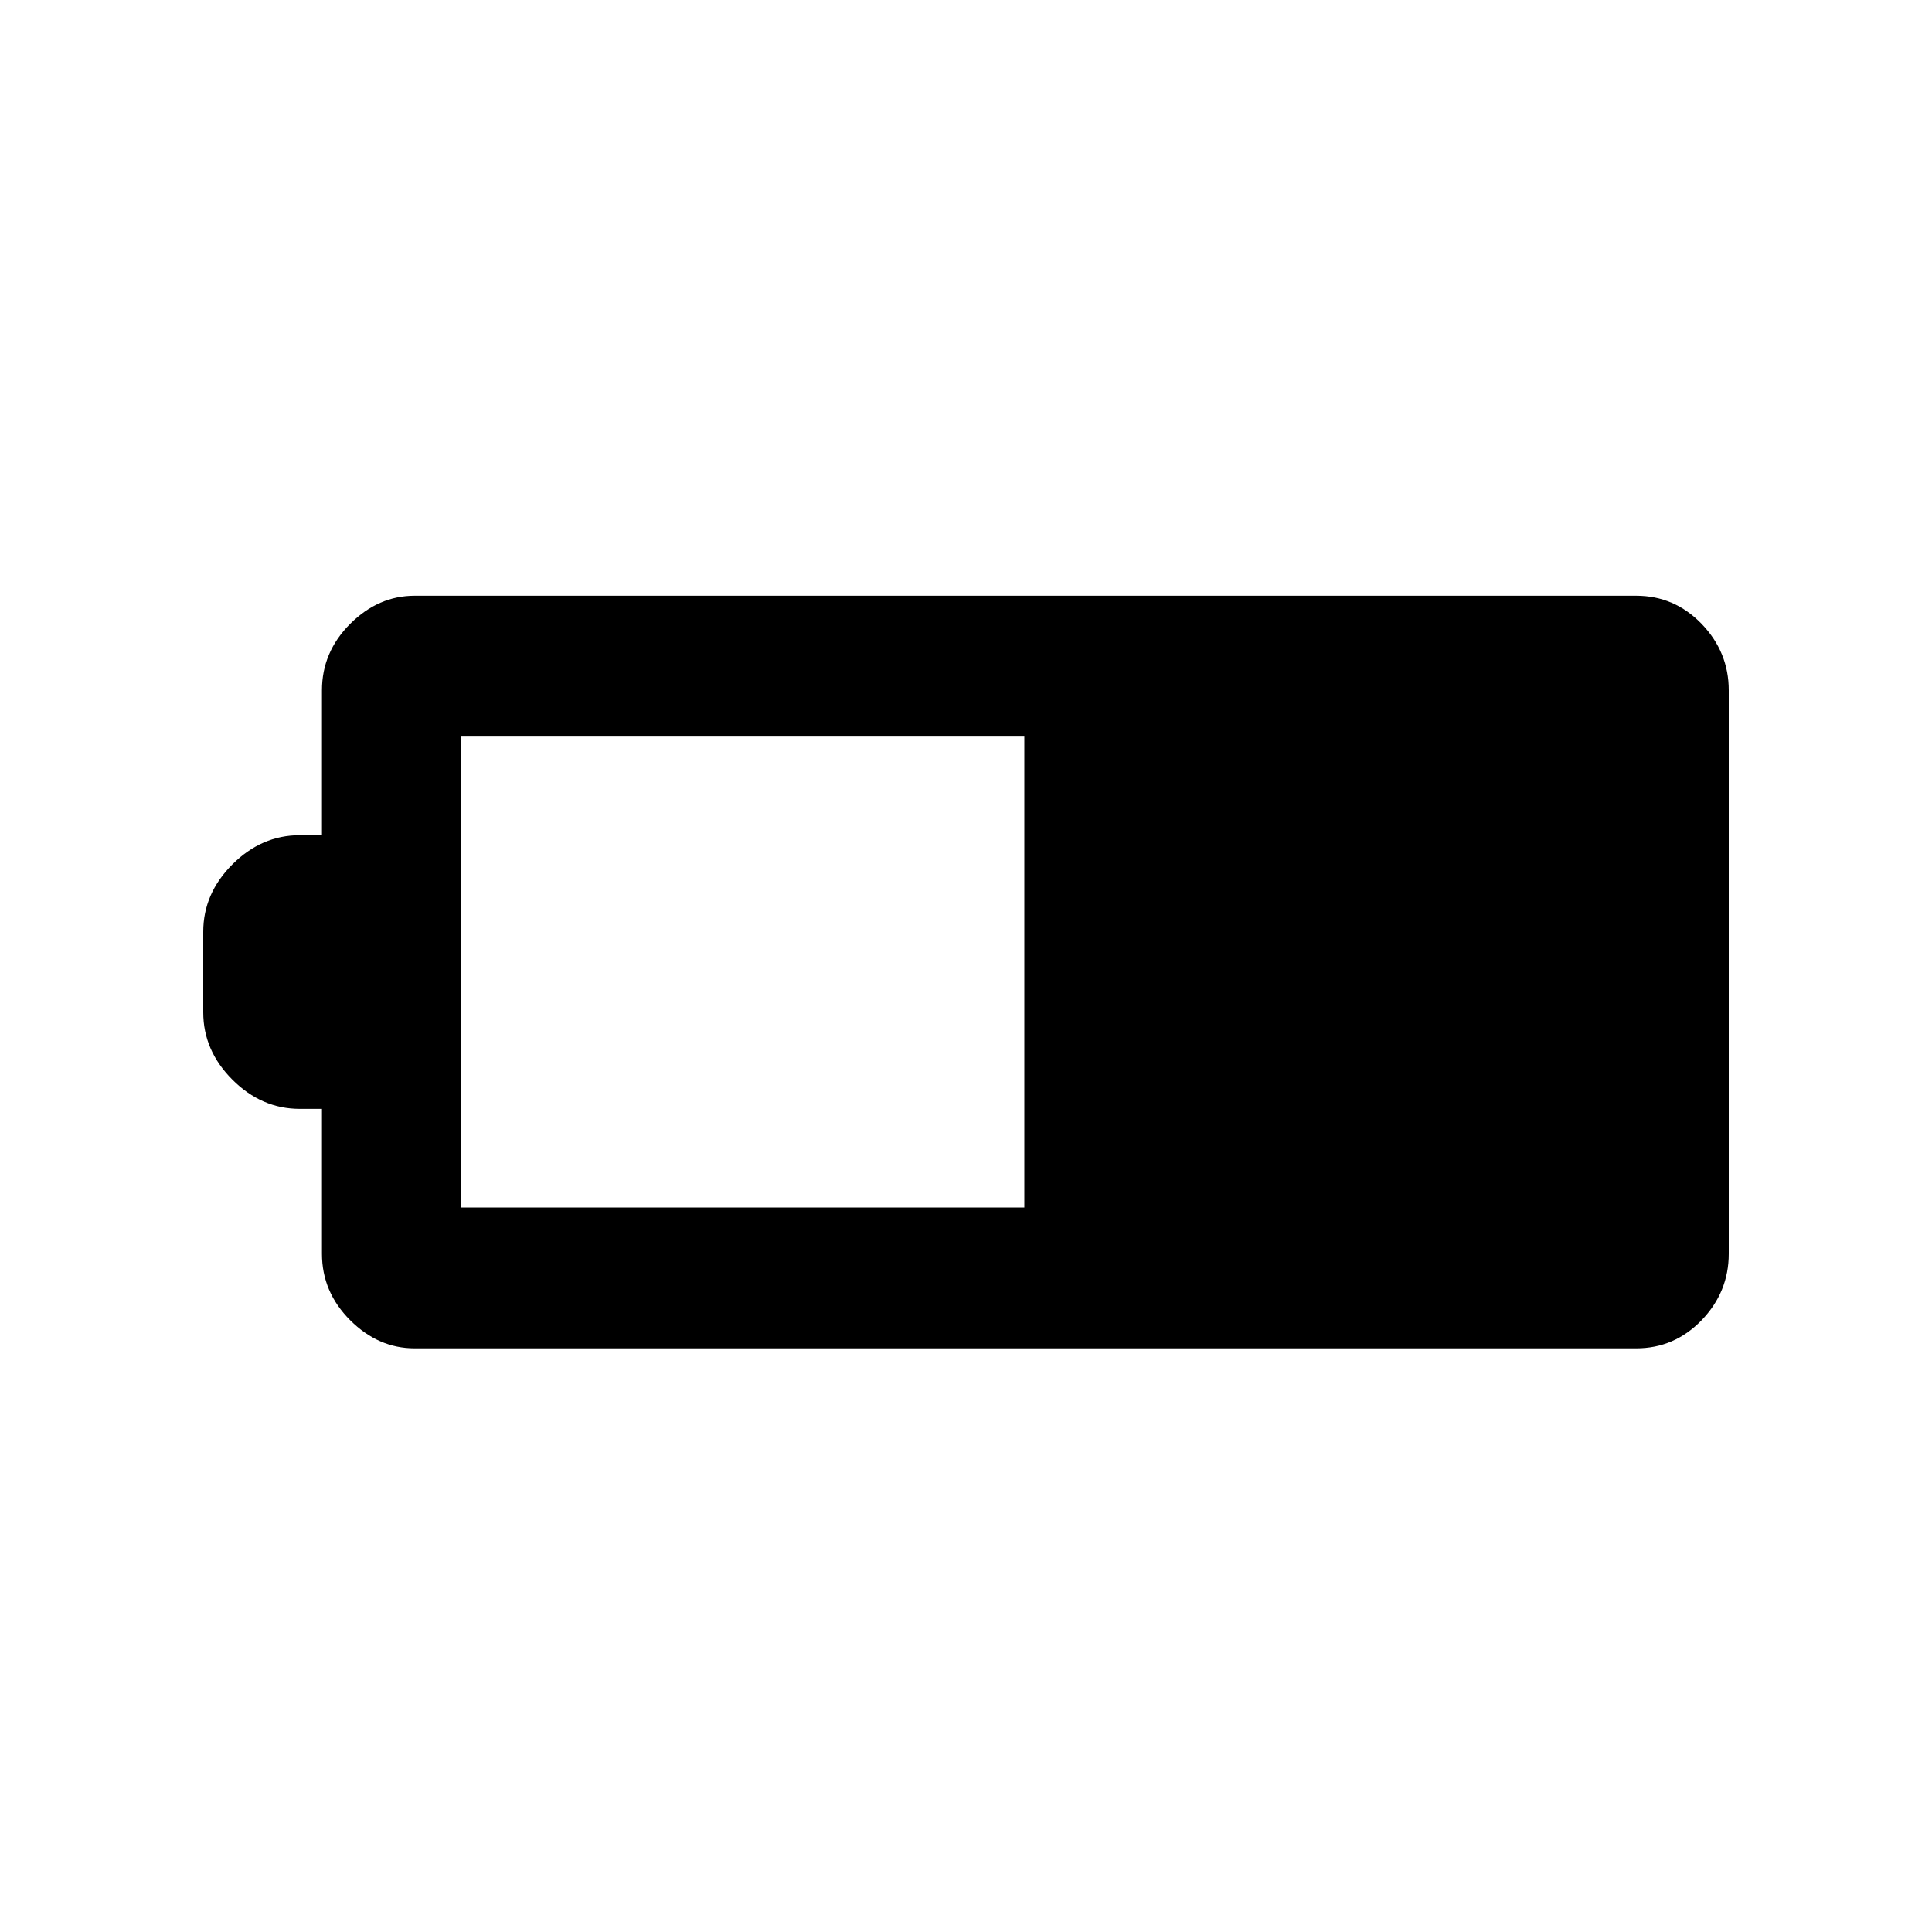 <svg xmlns="http://www.w3.org/2000/svg" height="20" width="20"><path d="M17.896 12.979q0 .396-.281.688-.282.291-.677.291H4.292q-.375 0-.667-.291-.292-.292-.292-.688v-1.5h-.229q-.396 0-.698-.302-.302-.302-.302-.698v-.833q0-.396.302-.698.302-.302.698-.302h.229v-1.5q0-.396.292-.688.292-.291.667-.291h12.646q.395 0 .677.291.281.292.281.688Zm-7.292-.479V7.625H4.771V12.5Z"/></svg>